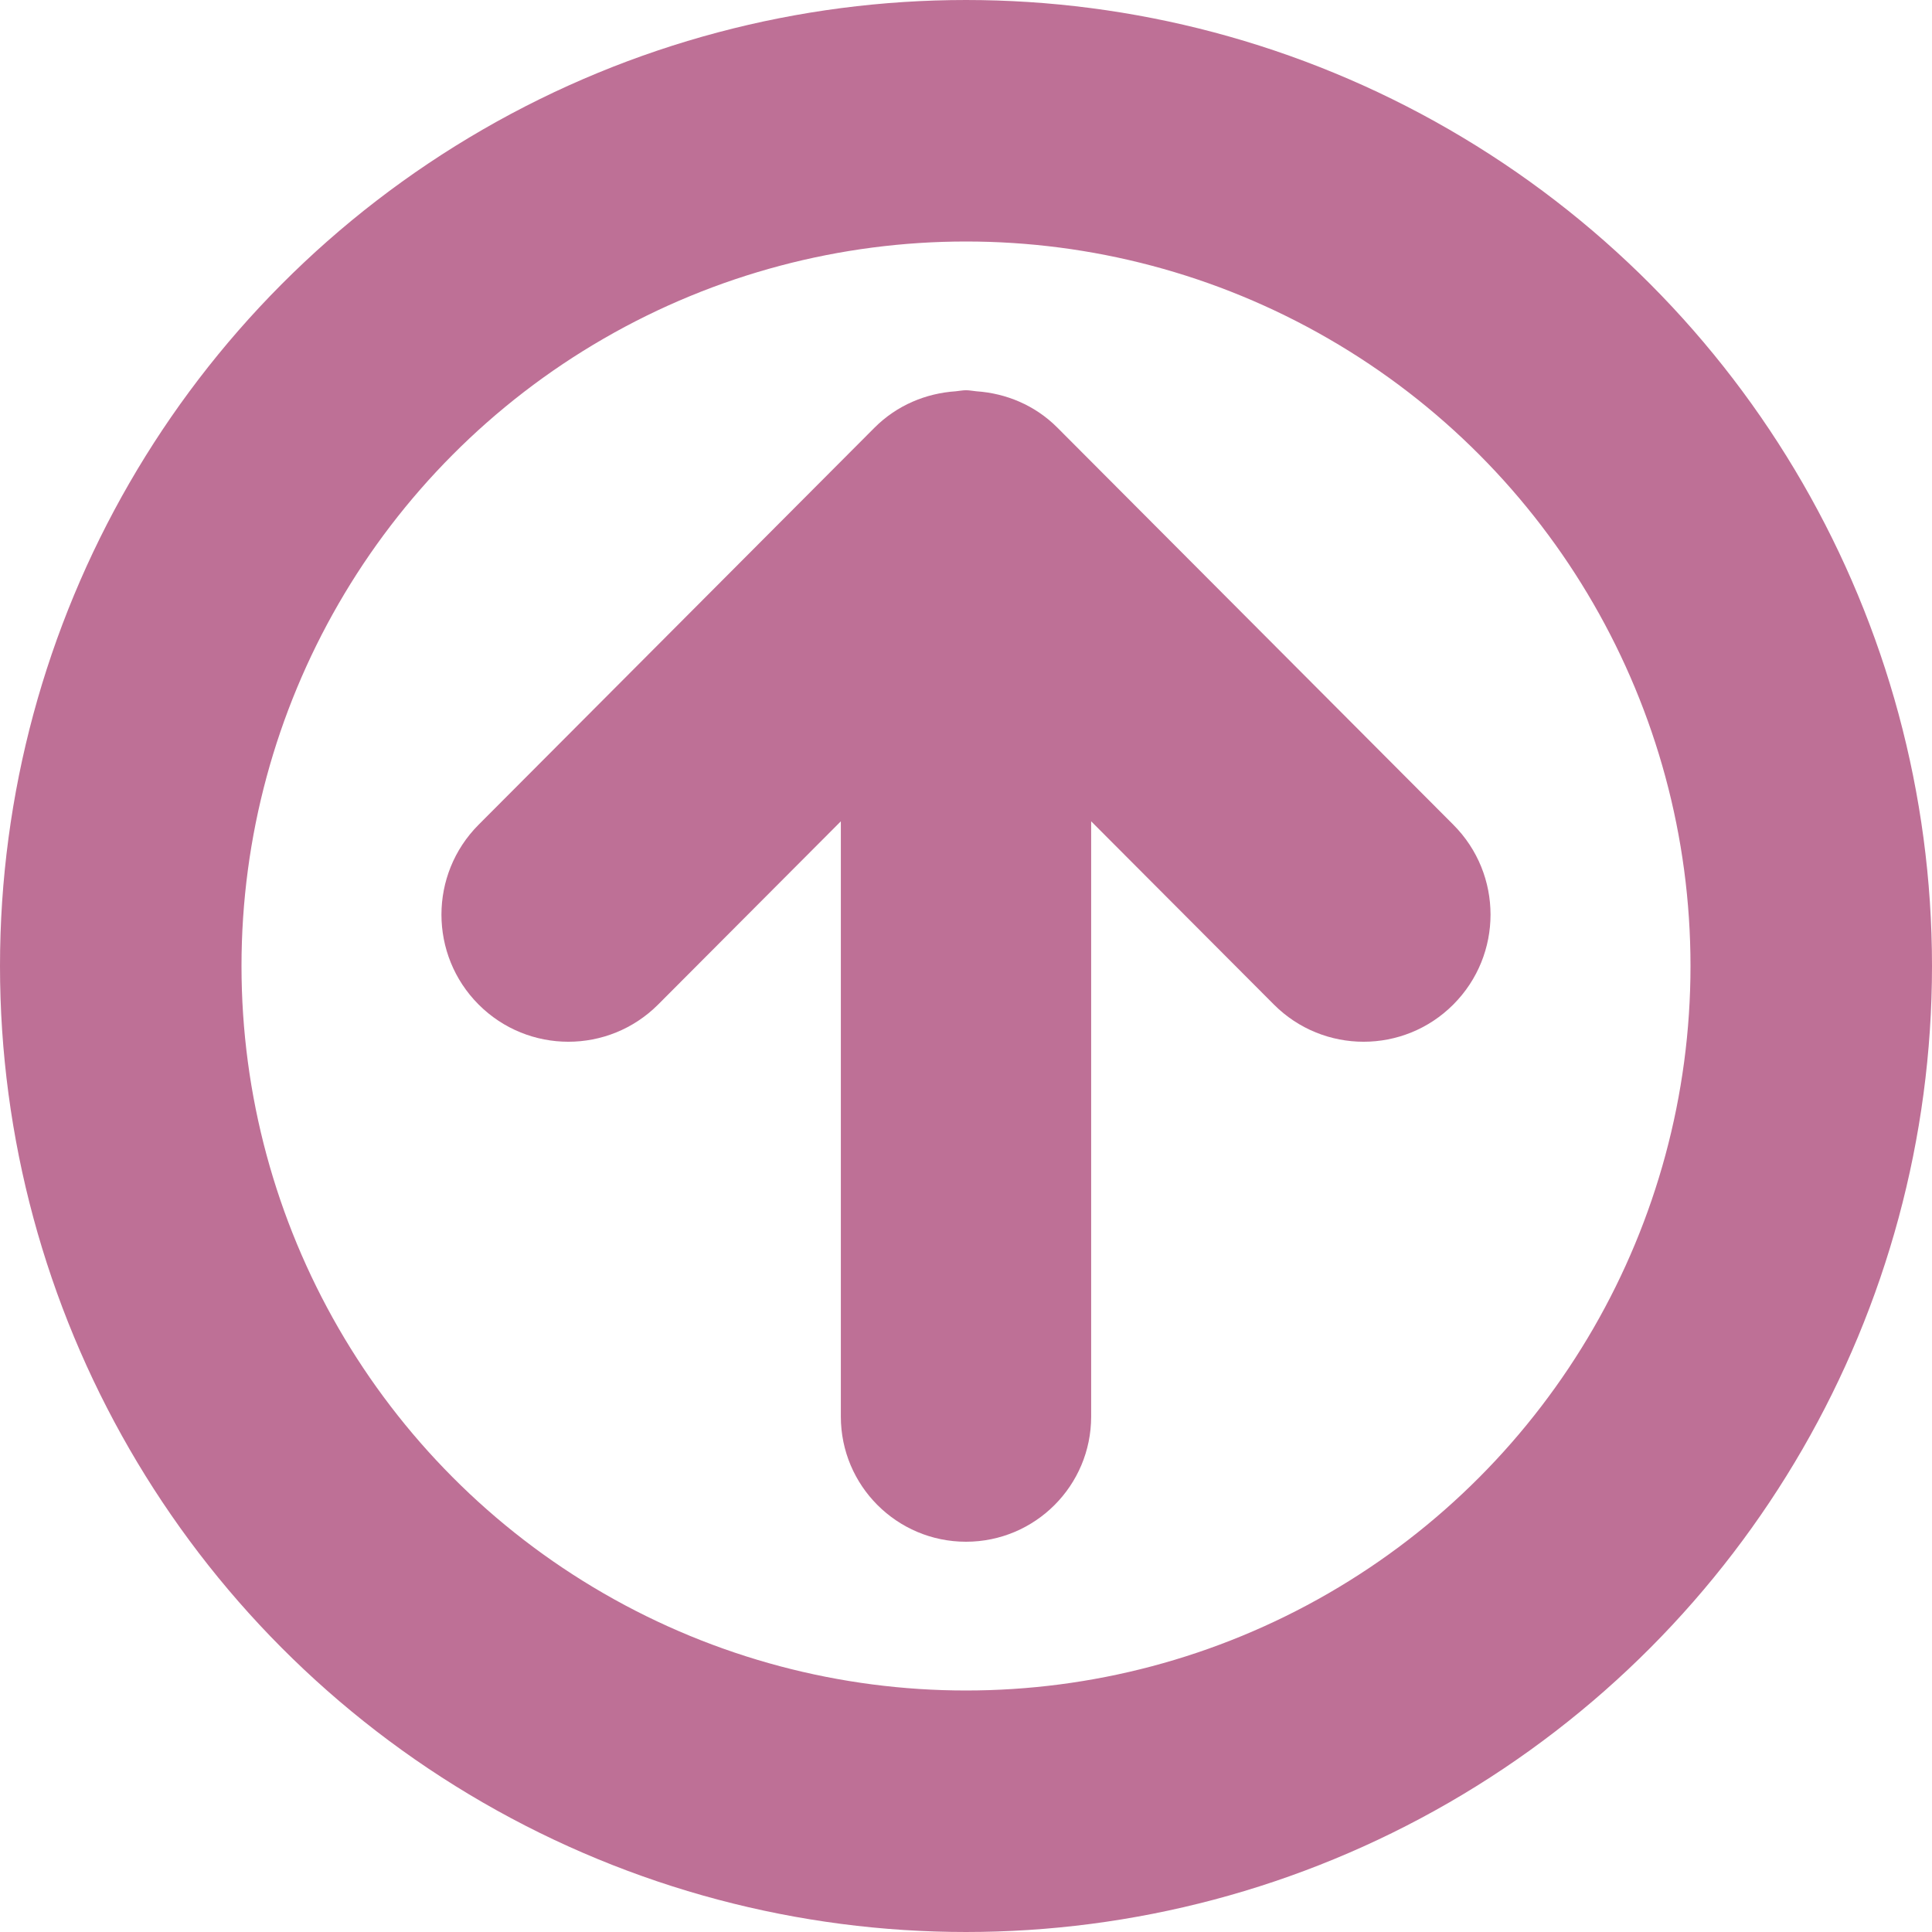 <?xml version="1.0" encoding="utf-8"?>
<!-- Generator: Adobe Illustrator 13.0.0, SVG Export Plug-In . SVG Version: 6.00 Build 14948)  -->
<svg version="1.2" baseProfile="tiny" id="Layer_1" xmlns="http://www.w3.org/2000/svg" xmlns:xlink="http://www.w3.org/1999/xlink"
	 x="0px" y="0px" width="64px" height="64px" viewBox="0 0 64 64" xml:space="preserve">
<circle fill="none" stroke="#BE7096" stroke-width="8" cx="32" cy="32" r="28"/>
<path fill="#BE7096" d="M35.029,14.168c-0.746-0.749-1.705-1.139-2.684-1.206c-0.117-0.01-0.227-0.035-0.345-0.035
	c-0.117,0-0.228,0.025-0.342,0.035c-0.979,0.066-1.941,0.457-2.689,1.206L15.855,27.319c-1.642,1.646-1.642,4.313,0,5.958
	c1.642,1.643,4.304,1.643,5.946,0l6.053-6.07v19.719c0,2.289,1.856,4.146,4.146,4.146s4.146-1.857,4.146-4.146V27.207l6.054,6.07
	c1.64,1.643,4.303,1.643,5.942,0c1.645-1.646,1.645-4.313,0-5.958L35.029,14.168z"/>
</svg>
